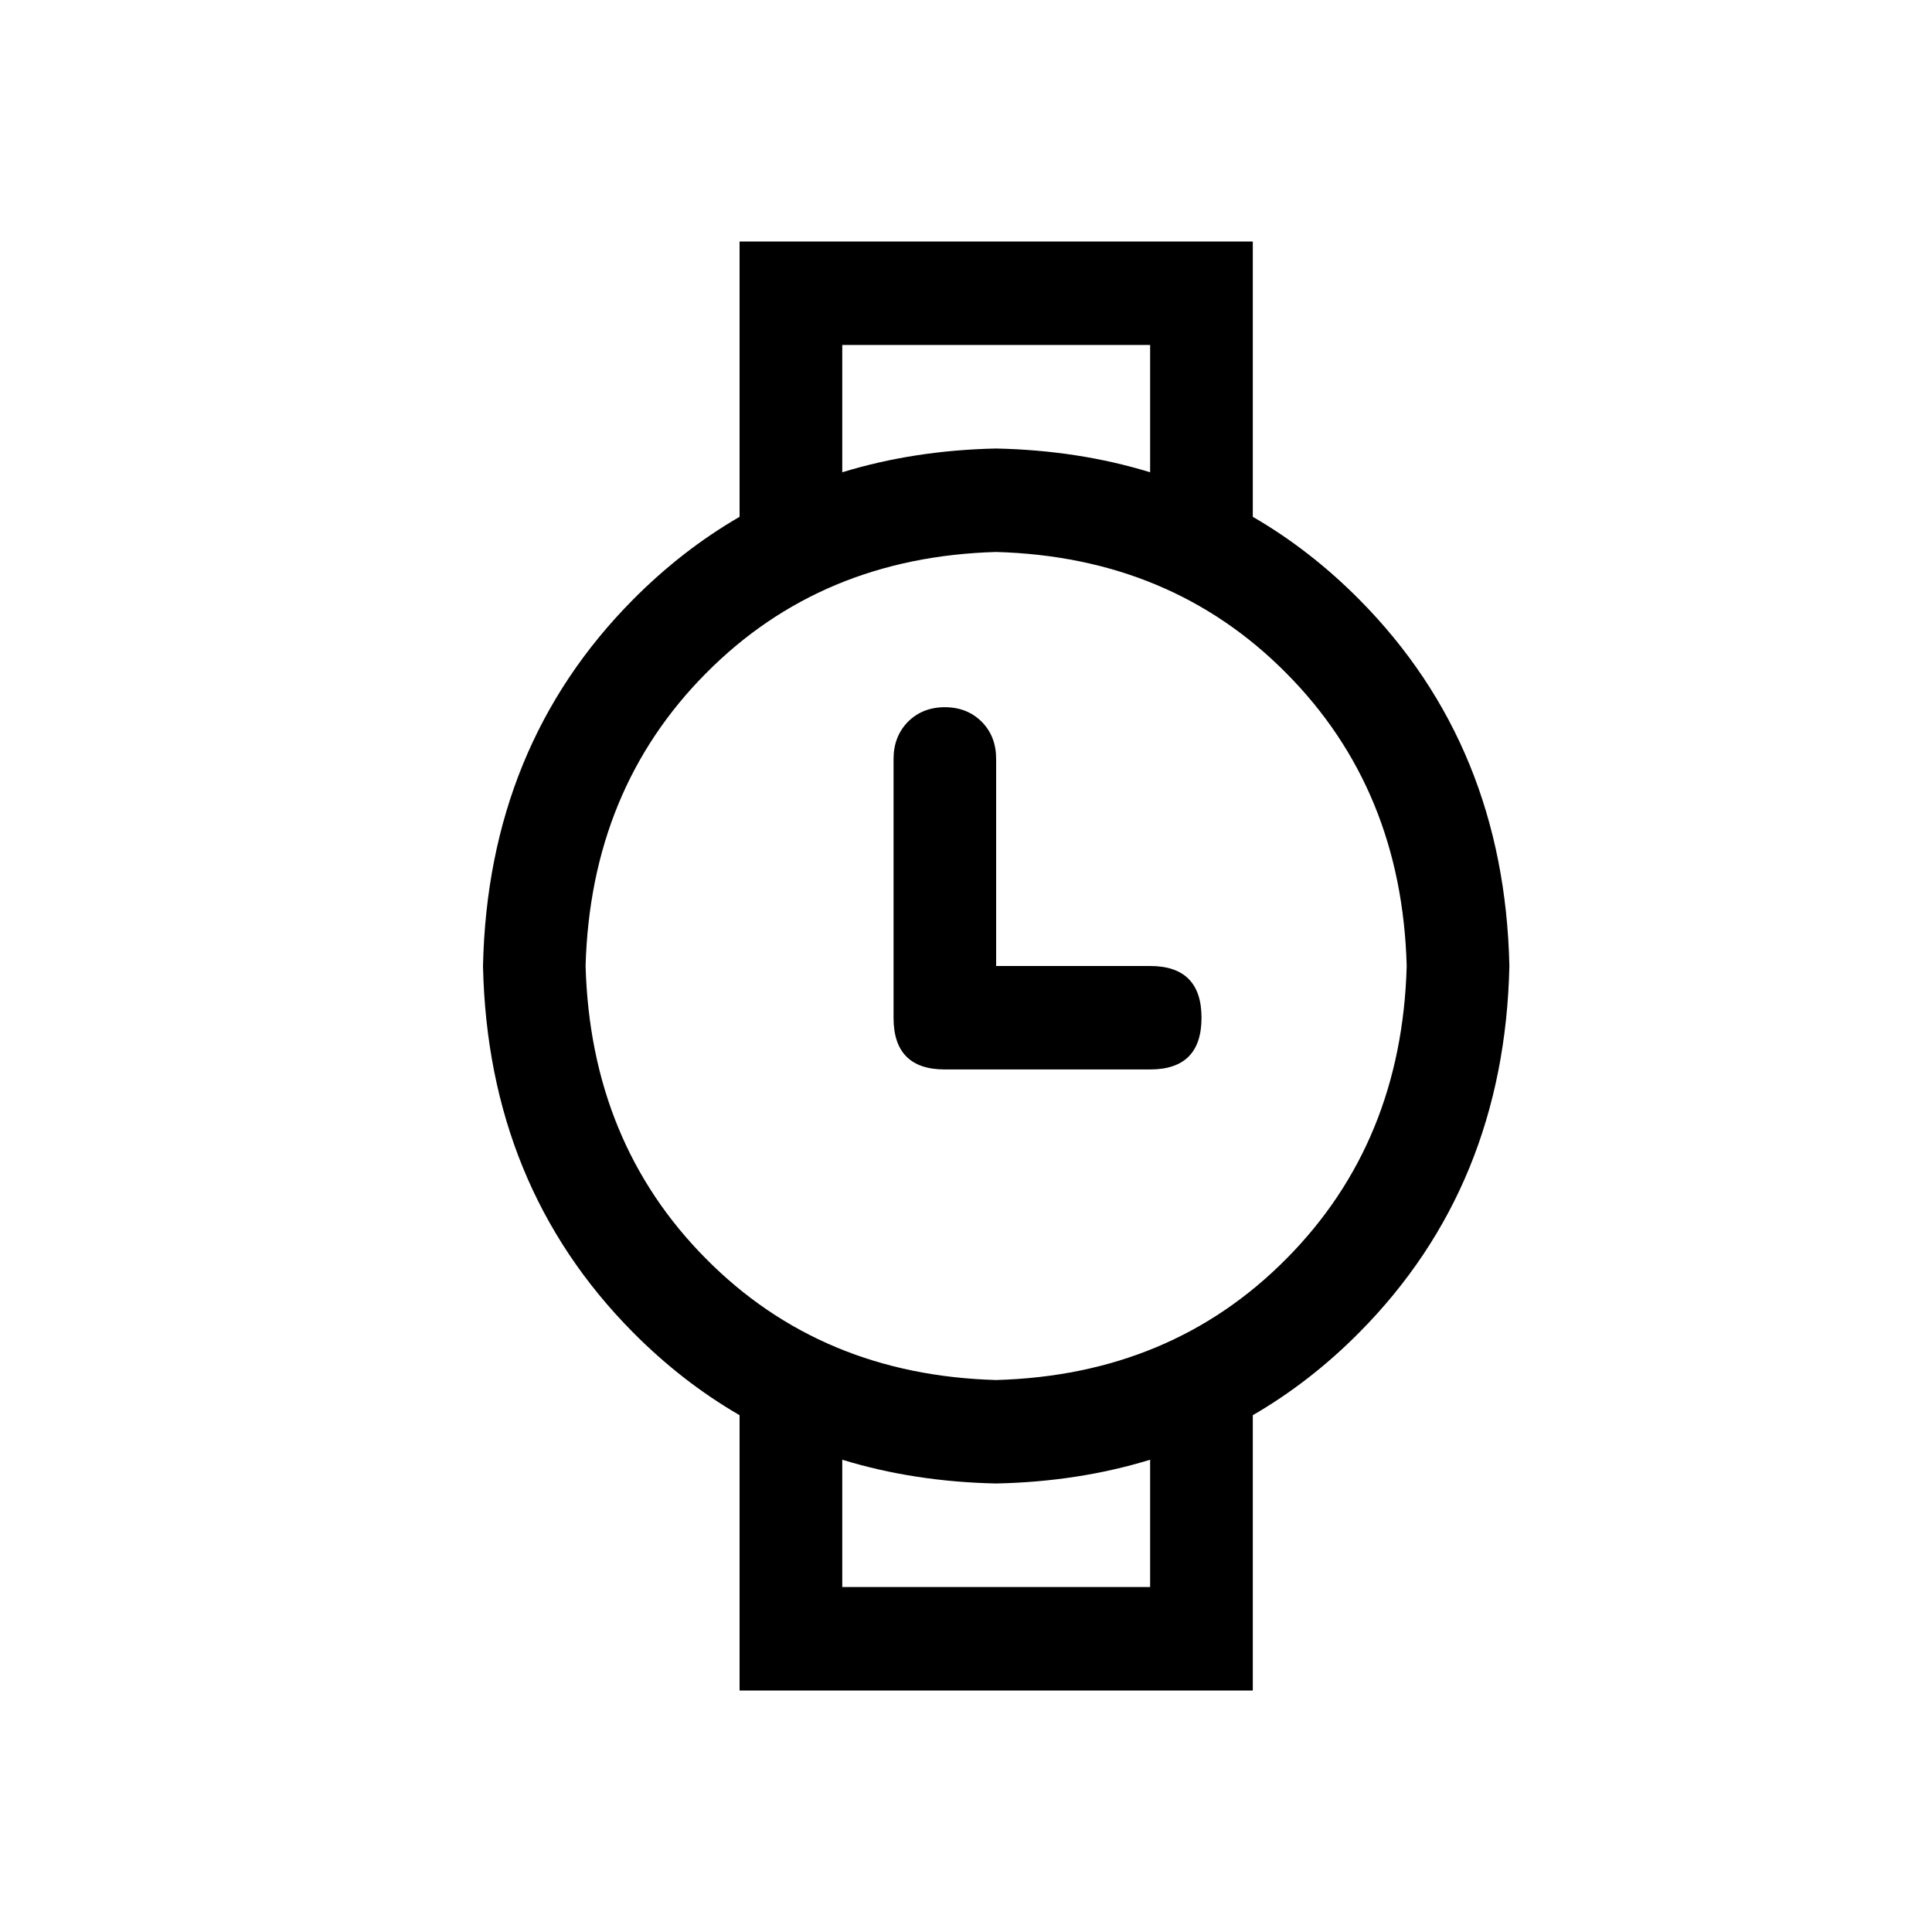 <svg width="20" height="20" viewBox="0 0 20 20" fill="none" xmlns="http://www.w3.org/2000/svg">
<path fill-rule="evenodd" clip-rule="evenodd" d="M12.969 2.5V5.35C13.366 5.58 13.734 5.866 14.073 6.208C15.074 7.218 15.592 8.482 15.625 10C15.592 11.518 15.074 12.782 14.073 13.792C13.734 14.134 13.366 14.42 12.969 14.65V17.5H7.656V14.65C7.259 14.42 6.891 14.134 6.552 13.792C5.551 12.782 5.033 11.518 5 10C5.033 8.482 5.551 7.218 6.552 6.208C6.891 5.866 7.259 5.58 7.656 5.35V2.5H12.969ZM8.719 15.111V16.429H11.906V15.111C11.411 15.263 10.88 15.345 10.312 15.357C9.746 15.345 9.214 15.263 8.719 15.111ZM11.906 3.571V4.889C11.411 4.737 10.88 4.655 10.312 4.643C9.746 4.655 9.214 4.737 8.719 4.889V3.571H11.906ZM13.317 13.03C12.521 13.834 11.519 14.252 10.312 14.286C9.106 14.252 8.104 13.834 7.308 13.03C6.511 12.227 6.096 11.216 6.062 10C6.096 8.783 6.511 7.773 7.308 6.97C8.104 6.166 9.106 5.748 10.312 5.714C11.519 5.748 12.521 6.166 13.317 6.97C14.114 7.773 14.529 8.783 14.562 10C14.529 11.216 14.114 12.227 13.317 13.03ZM9.781 7.321C9.936 7.321 10.063 7.372 10.163 7.472C10.263 7.573 10.312 7.701 10.312 7.857V10H11.906C12.26 10 12.438 10.179 12.438 10.536C12.438 10.893 12.26 11.071 11.906 11.071L9.781 11.071C9.427 11.071 9.25 10.893 9.25 10.536V7.857C9.25 7.701 9.3 7.573 9.399 7.472C9.499 7.372 9.626 7.321 9.781 7.321Z" fill="black"/>
</svg>
